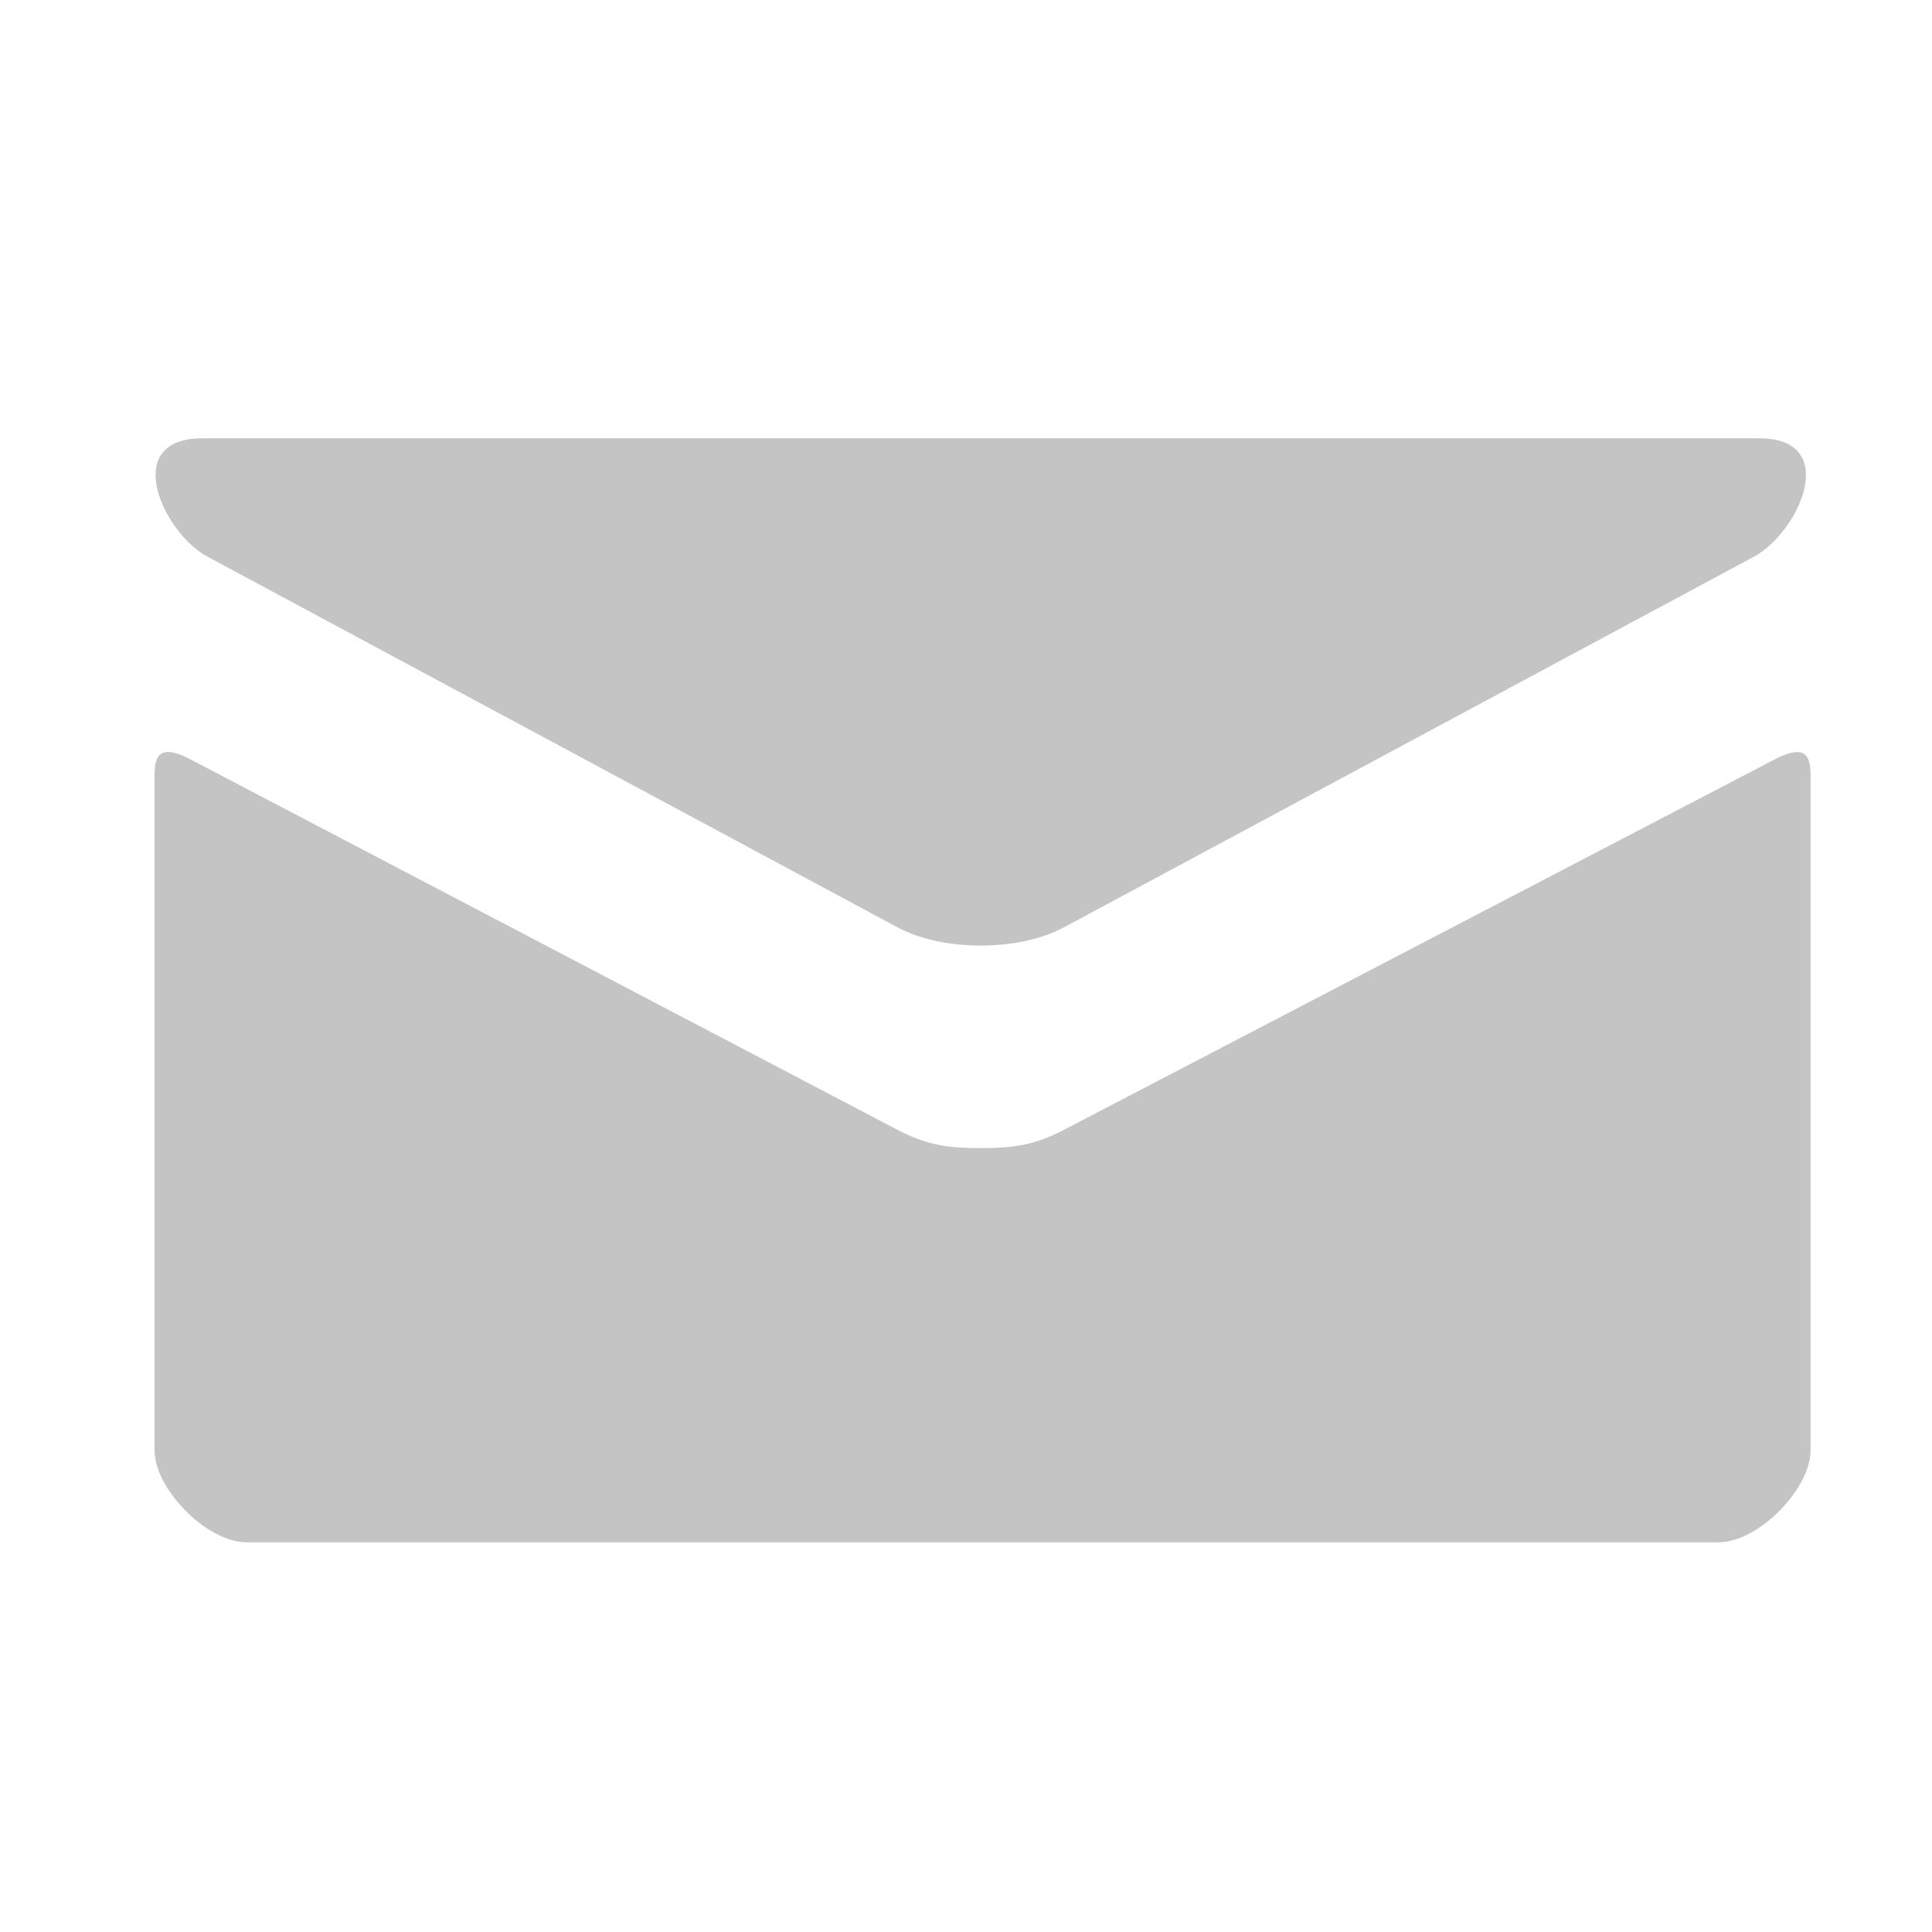 <svg width="21" height="21" viewBox="0 0 21 21" fill="none" xmlns="http://www.w3.org/2000/svg">
<path d="M2.254 6.05L9.754 10.079C10.006 10.214 10.332 10.278 10.66 10.278C10.988 10.278 11.314 10.214 11.566 10.079L19.066 6.05C19.555 5.787 20.017 4.764 19.12 4.764H2.201C1.304 4.764 1.766 5.787 2.254 6.05ZM19.293 8.253L11.566 12.28C11.226 12.458 10.988 12.479 10.66 12.479C10.332 12.479 10.094 12.458 9.754 12.28C9.414 12.102 2.621 8.541 2.066 8.252C1.676 8.048 1.68 8.287 1.68 8.471V15.764C1.68 16.184 2.246 16.764 2.68 16.764H18.68C19.114 16.764 19.68 16.184 19.68 15.764V8.472C19.68 8.288 19.684 8.049 19.293 8.253Z" fill="#C4C4C4"/>
</svg>
